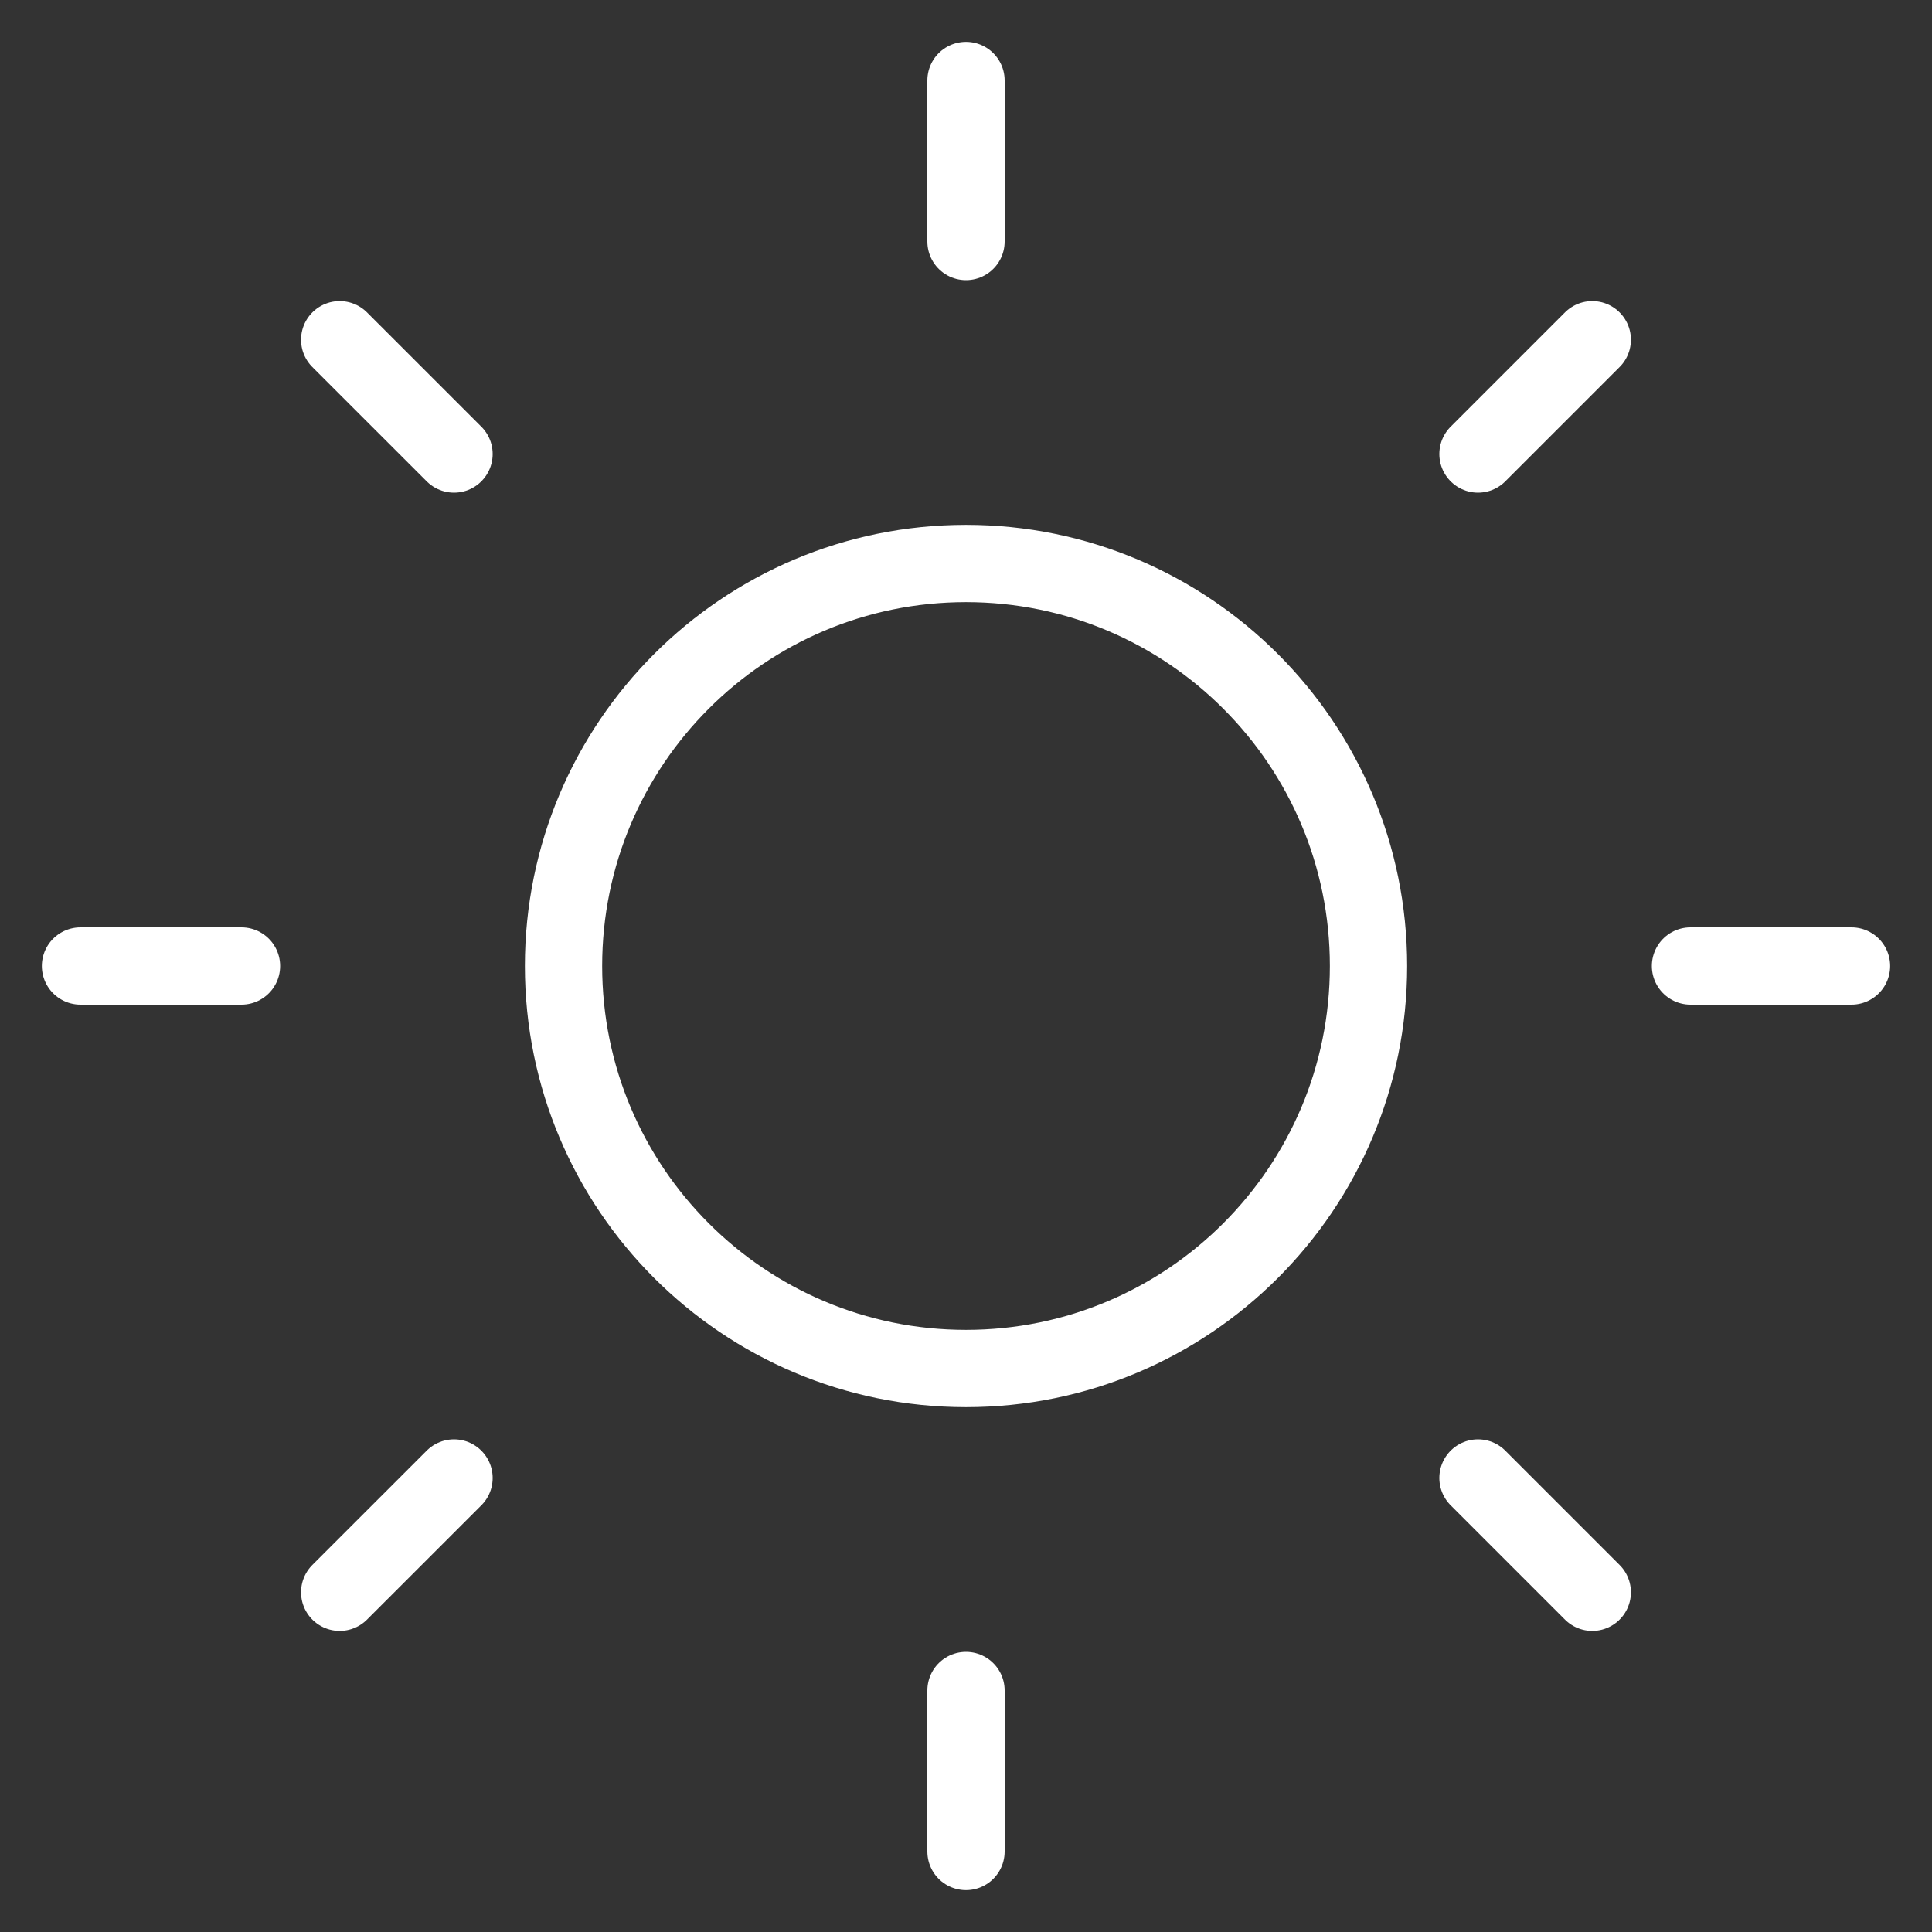 <svg width="50" height="50" viewBox="0 0 50 50" fill="none" xmlns="http://www.w3.org/2000/svg">
<rect x="0" y="0" width="50" height="50" fill="#333333" stroke="none"/>
<path d="M25 35.417C30.753 35.417 35.417 30.753 35.417 25C35.417 19.247 30.753 14.583 25 14.583C19.247 14.583 14.584 19.247 14.584 25C14.584 30.753 19.247 35.417 25 35.417Z" stroke="white" stroke-width="2" stroke-linecap="round" stroke-linejoin="round"/>
<path d="M25 2.083V6.25" stroke="white" stroke-width="2" stroke-linecap="round" stroke-linejoin="round"/>
<path d="M25 43.75V47.917" stroke="white" stroke-width="2" stroke-linecap="round" stroke-linejoin="round"/>
<path d="M8.791 8.792L11.75 11.75" stroke="white" stroke-width="2" stroke-linecap="round" stroke-linejoin="round"/>
<path d="M38.25 38.25L41.208 41.208" stroke="white" stroke-width="2" stroke-linecap="round" stroke-linejoin="round"/>
<path d="M2.083 25H6.25" stroke="white" stroke-width="2" stroke-linecap="round" stroke-linejoin="round"/>
<path d="M43.75 25H47.917" stroke="white" stroke-width="2" stroke-linecap="round" stroke-linejoin="round"/>
<path d="M8.791 41.208L11.75 38.25" stroke="white" stroke-width="2" stroke-linecap="round" stroke-linejoin="round"/>
<path d="M38.25 11.75L41.208 8.792" stroke="white" stroke-width="2" stroke-linecap="round" stroke-linejoin="round"/>
</svg>
